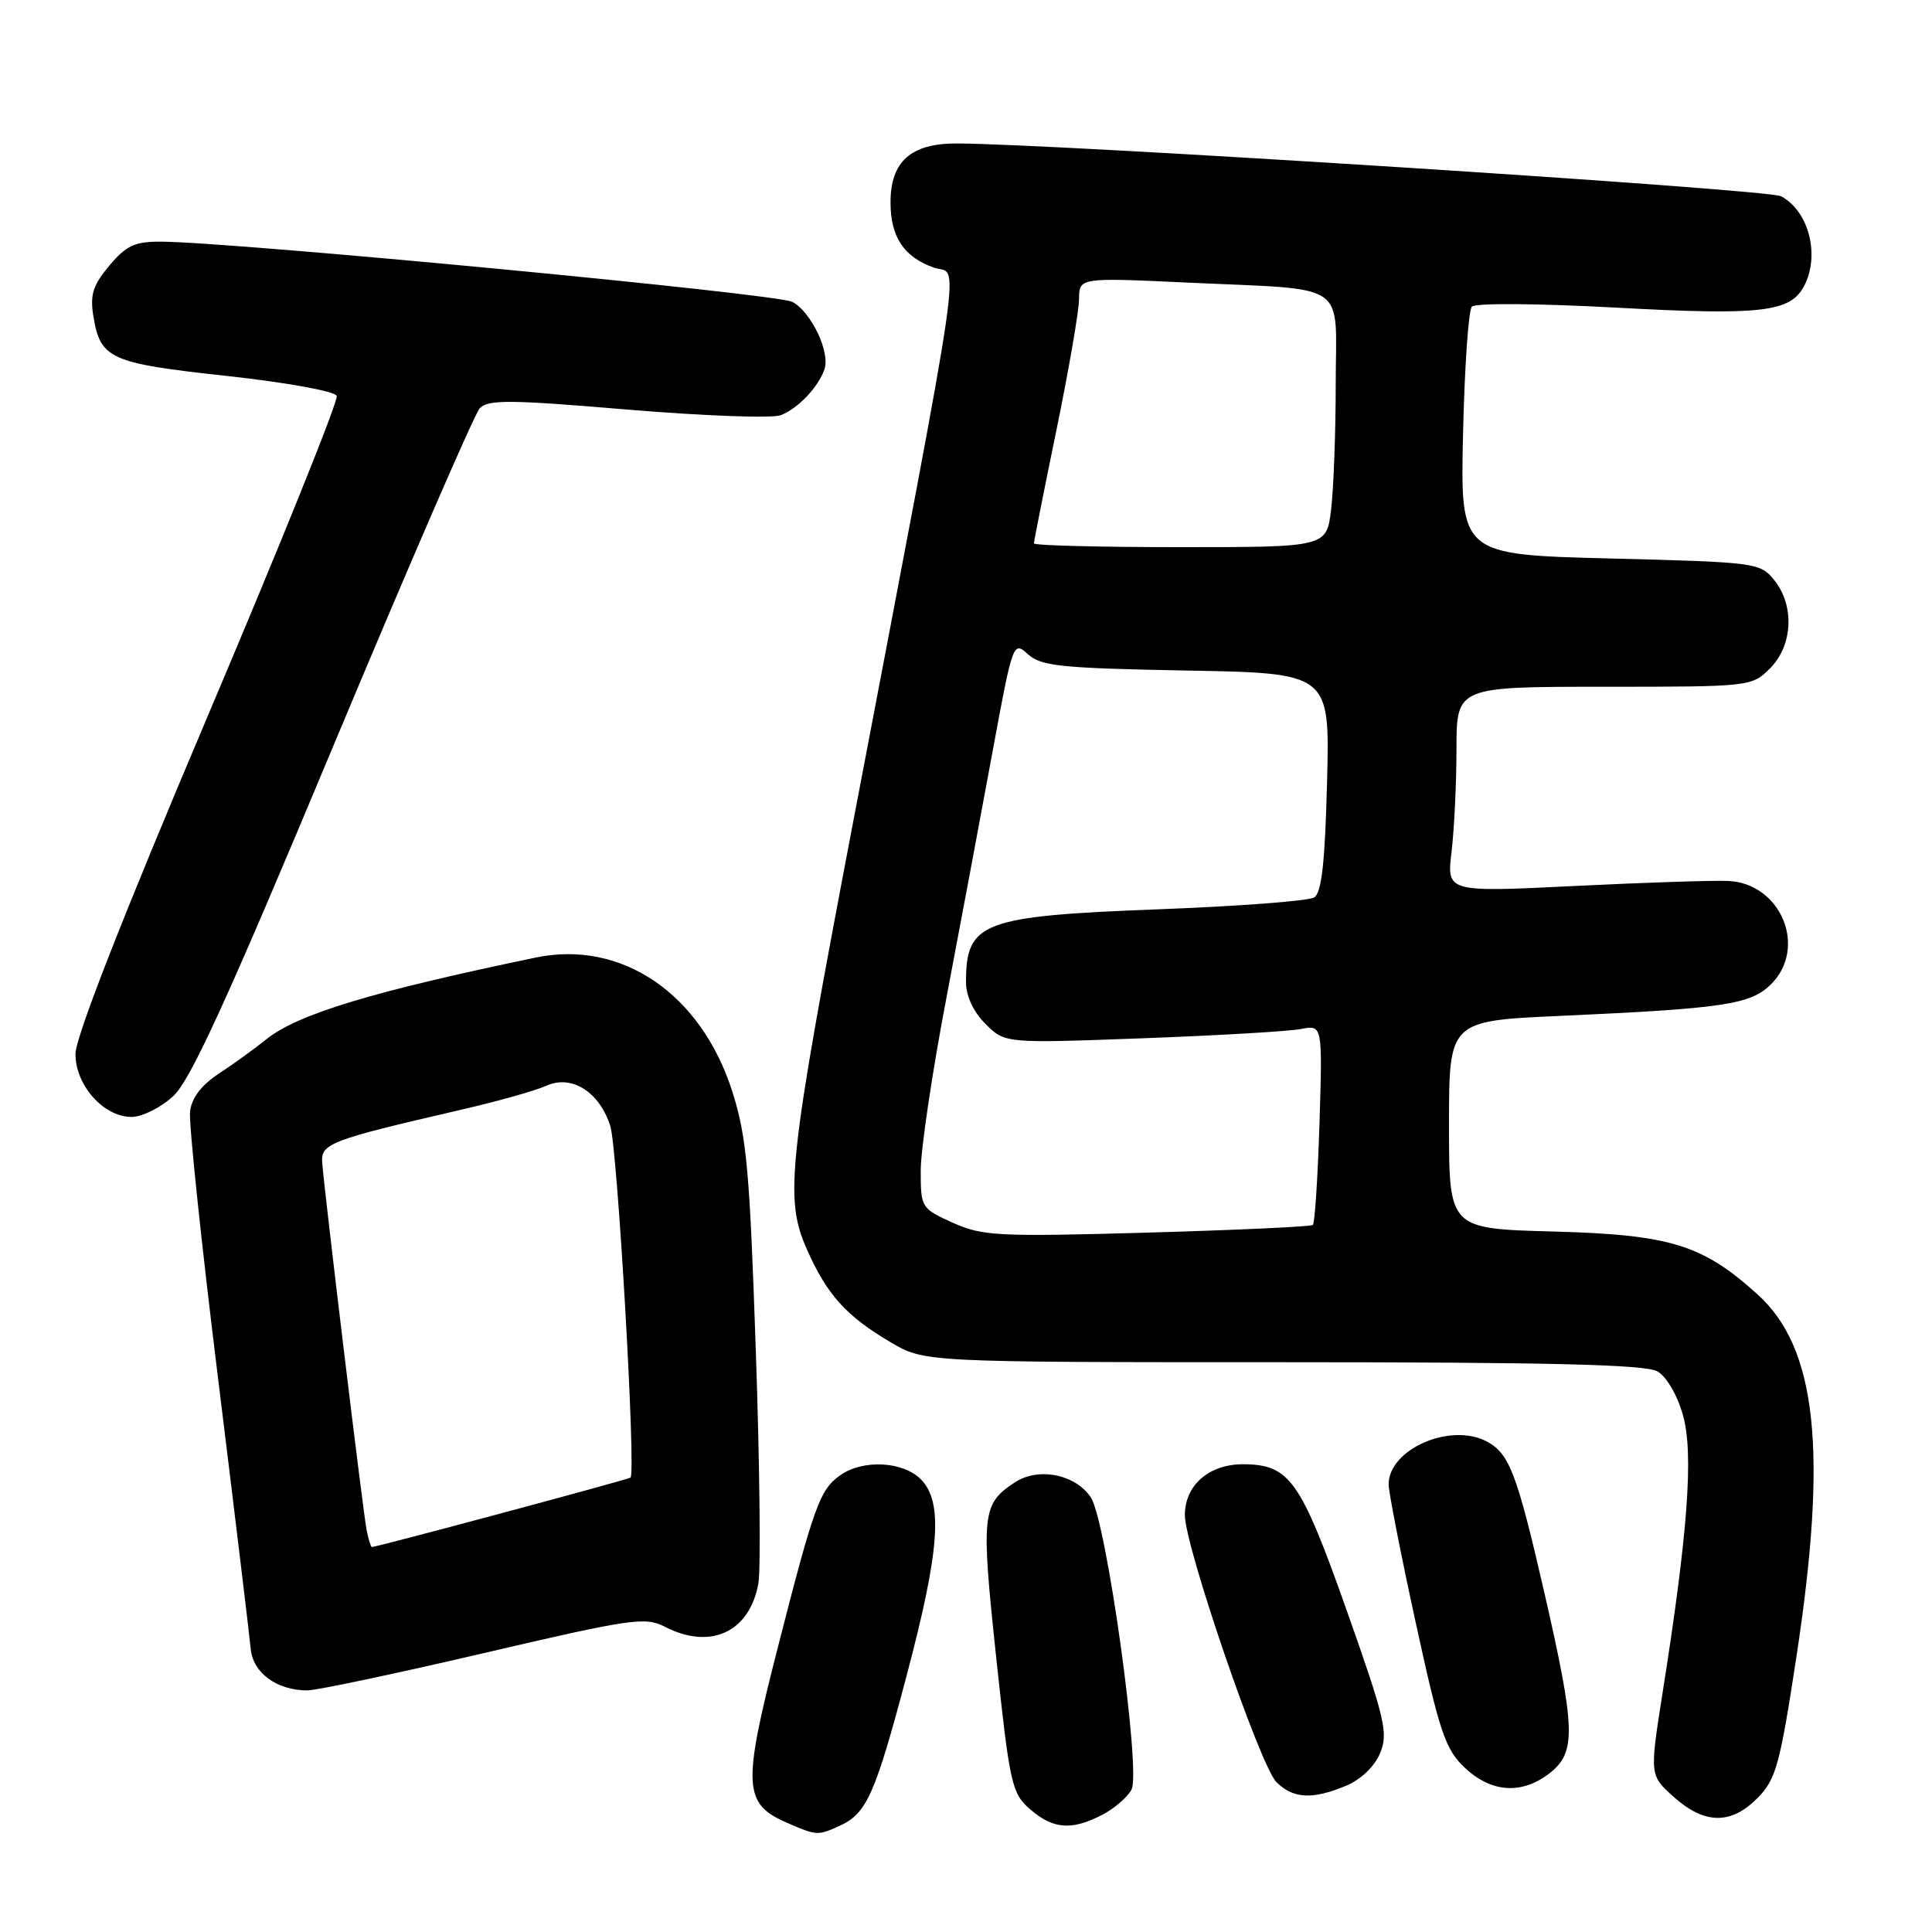 <?xml version="1.0" encoding="UTF-8" standalone="no"?>
<!DOCTYPE svg PUBLIC "-//W3C//DTD SVG 1.1//EN" "http://www.w3.org/Graphics/SVG/1.1/DTD/svg11.dtd" >
<svg xmlns="http://www.w3.org/2000/svg" xmlns:xlink="http://www.w3.org/1999/xlink" version="1.1" viewBox="0 0 256 256">
 <g >
 <path fill="currentColor"
d=" M 111.26 241.93 C 114.84 240.30 115.96 237.79 120.13 222.04 C 124.54 205.38 125.00 199.00 122.00 196.00 C 119.63 193.63 114.36 193.36 111.36 195.46 C 108.63 197.37 107.87 199.48 103.00 218.55 C 98.37 236.64 98.50 239.01 104.24 241.51 C 108.24 243.25 108.35 243.25 111.26 241.93 Z  M 146.02 240.49 C 147.63 239.66 149.39 238.15 149.93 237.13 C 151.22 234.72 146.62 201.59 144.55 198.43 C 142.53 195.36 137.61 194.37 134.49 196.41 C 130.11 199.29 129.97 200.55 132.00 219.60 C 133.81 236.50 134.06 237.63 136.51 239.75 C 139.55 242.38 141.99 242.57 146.02 240.49 Z  M 232.88 238.25 C 235.33 235.77 235.84 233.91 238.04 219.50 C 242.20 192.21 240.74 178.61 232.88 171.51 C 225.56 164.90 221.31 163.60 205.75 163.18 C 192.00 162.81 192.00 162.81 192.00 149.04 C 192.00 135.27 192.00 135.27 206.75 134.61 C 228.48 133.63 231.99 133.10 234.68 130.41 C 239.53 125.56 235.99 117.05 229.00 116.73 C 227.07 116.64 217.89 116.94 208.60 117.40 C 191.69 118.23 191.69 118.23 192.34 112.86 C 192.69 109.91 192.99 103.79 192.99 99.25 C 193.00 91.00 193.00 91.00 212.55 91.00 C 231.96 91.00 232.11 90.98 234.55 88.55 C 237.57 85.52 237.81 80.23 235.09 76.86 C 233.23 74.56 232.70 74.49 213.34 74.00 C 193.50 73.50 193.50 73.50 193.86 57.50 C 194.06 48.70 194.58 41.11 195.03 40.63 C 195.49 40.14 203.76 40.20 214.11 40.76 C 233.28 41.81 237.19 41.37 239.02 37.96 C 241.20 33.89 239.71 27.98 235.99 26.00 C 234.29 25.08 139.57 19.02 126.75 19.01 C 120.70 19.00 118.00 21.40 118.00 26.81 C 118.00 31.40 119.77 34.06 123.74 35.46 C 127.12 36.64 128.10 29.91 113.03 109.00 C 104.40 154.31 103.92 158.77 106.92 165.55 C 109.57 171.55 112.12 174.38 118.00 177.85 C 122.50 180.50 122.50 180.50 170.00 180.50 C 205.32 180.50 218.04 180.81 219.61 181.71 C 220.83 182.41 222.26 184.86 223.01 187.55 C 224.43 192.61 223.66 203.10 220.29 224.37 C 218.58 235.23 218.58 235.23 221.80 238.12 C 225.87 241.75 229.37 241.80 232.88 238.25 Z  M 178.36 236.62 C 180.33 235.80 182.14 234.07 182.87 232.30 C 183.97 229.65 183.54 227.80 178.46 213.43 C 172.33 196.10 170.89 194.06 164.75 194.02 C 160.22 194.00 157.00 196.79 157.00 200.75 C 157.00 204.88 166.97 233.97 169.12 236.12 C 171.35 238.35 173.89 238.49 178.36 236.62 Z  M 205.37 234.93 C 208.87 232.17 208.78 229.11 204.61 210.93 C 201.01 195.27 200.00 192.61 197.04 191.02 C 192.21 188.44 184.00 192.01 184.00 196.70 C 184.00 197.69 185.61 205.93 187.59 215.00 C 190.77 229.61 191.52 231.81 194.11 234.25 C 197.64 237.57 201.70 237.81 205.37 234.93 Z  M 64.09 219.05 C 83.65 214.48 85.50 214.21 88.09 215.55 C 94.14 218.67 99.32 216.28 100.49 209.81 C 100.82 207.99 100.67 194.12 100.15 179.00 C 99.34 155.10 98.94 150.60 97.03 144.62 C 92.91 131.69 82.38 124.51 71.00 126.88 C 49.29 131.39 39.40 134.39 35.25 137.74 C 33.74 138.96 30.93 140.99 29.00 142.26 C 26.67 143.79 25.39 145.48 25.18 147.30 C 25.01 148.80 26.68 164.76 28.91 182.77 C 31.13 200.77 33.07 216.84 33.22 218.48 C 33.52 221.66 36.64 223.96 40.70 223.99 C 41.91 223.99 52.44 221.77 64.09 219.05 Z  M 22.95 145.25 C 25.24 143.14 30.13 132.45 44.10 99.00 C 54.10 75.08 62.86 54.88 63.56 54.11 C 64.66 52.93 67.54 52.95 83.11 54.27 C 93.16 55.11 102.31 55.45 103.44 55.02 C 105.72 54.15 108.40 51.34 109.24 48.95 C 110.04 46.68 107.50 41.34 104.99 40.00 C 103.01 38.93 31.07 32.08 21.34 32.02 C 17.87 32.00 16.73 32.53 14.49 35.19 C 12.32 37.78 11.91 39.06 12.37 41.88 C 13.29 47.56 14.56 48.13 30.02 49.81 C 38.03 50.69 44.38 51.84 44.62 52.46 C 44.86 53.07 37.16 72.16 27.52 94.89 C 16.24 121.50 10.00 137.44 10.00 139.65 C 10.00 143.82 13.73 148.00 17.44 148.00 C 18.83 148.00 21.31 146.76 22.95 145.25 Z  M 126.25 162.02 C 122.07 160.13 122.00 160.01 122.00 155.10 C 122.00 152.35 123.52 142.09 125.39 132.30 C 127.25 122.51 130.00 107.84 131.50 99.70 C 134.20 85.05 134.25 84.91 136.22 86.70 C 137.96 88.27 140.61 88.54 157.21 88.85 C 176.22 89.19 176.22 89.19 175.84 103.64 C 175.57 114.34 175.12 118.31 174.13 118.92 C 173.39 119.38 164.17 120.08 153.64 120.48 C 130.10 121.38 128.00 122.17 128.00 130.13 C 128.00 131.98 128.97 134.06 130.58 135.67 C 133.16 138.25 133.16 138.25 151.33 137.58 C 161.32 137.21 170.79 136.66 172.37 136.35 C 175.24 135.79 175.24 135.79 174.84 148.85 C 174.61 156.03 174.22 162.09 173.96 162.31 C 173.71 162.54 163.82 162.99 152.00 163.33 C 132.19 163.89 130.17 163.78 126.25 162.02 Z  M 137.00 72.00 C 137.00 71.72 138.34 64.97 139.98 57.00 C 141.62 49.02 142.97 41.21 142.98 39.64 C 143.00 36.78 143.00 36.78 157.25 37.44 C 179.06 38.46 177.00 37.06 176.99 50.83 C 176.99 57.25 176.71 64.75 176.38 67.50 C 175.78 72.50 175.78 72.50 156.39 72.50 C 145.73 72.50 137.00 72.28 137.00 72.00 Z  M 48.58 202.75 C 48.14 200.60 43.11 159.04 42.70 154.13 C 42.48 151.52 43.56 151.10 61.17 147.03 C 65.94 145.93 70.98 144.51 72.38 143.87 C 75.73 142.35 79.42 144.66 80.87 149.21 C 81.82 152.19 84.29 195.05 83.55 195.79 C 83.30 196.03 50.13 204.94 49.27 204.99 C 49.14 204.99 48.83 203.99 48.58 202.75 Z "/>
</g>
</svg>